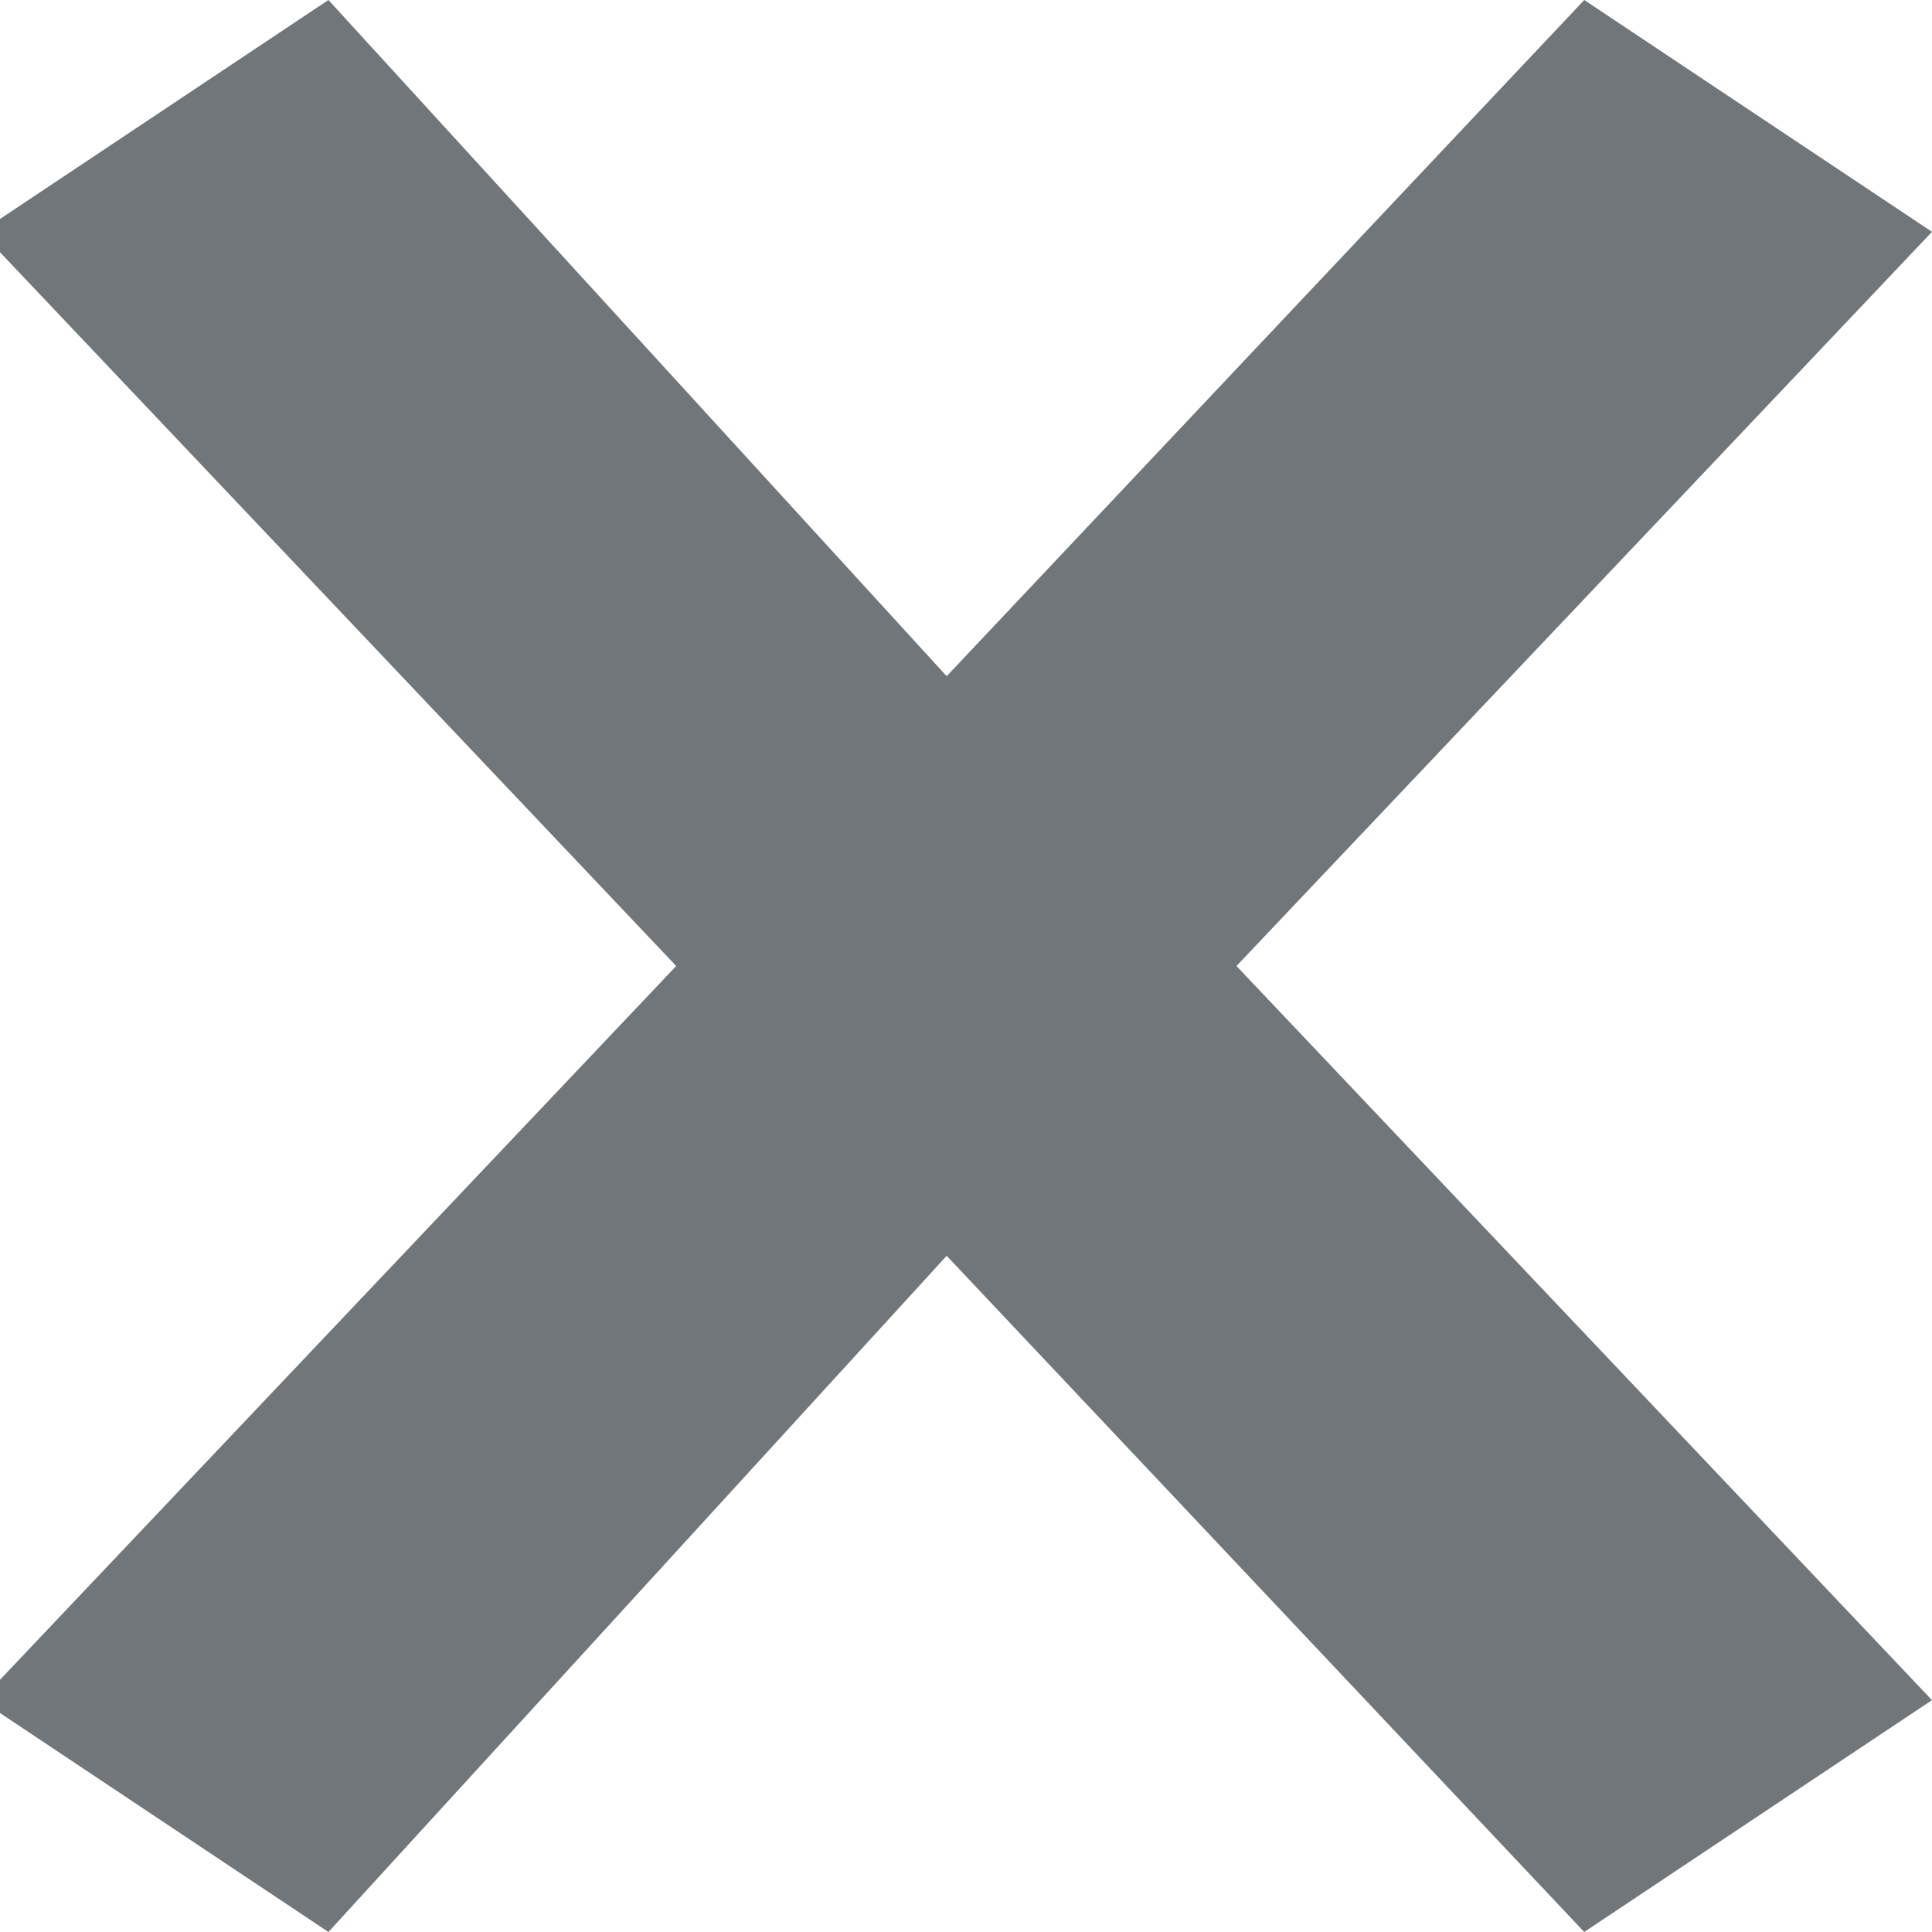 <?xml version="1.0" encoding="utf-8"?>
<!-- Generator: Adobe Illustrator 19.0.0, SVG Export Plug-In . SVG Version: 6.00 Build 0)  -->
<!DOCTYPE svg PUBLIC "-//W3C//DTD SVG 1.1//EN" "http://www.w3.org/Graphics/SVG/1.1/DTD/svg11.dtd">
<svg version="1.1" id="Layer_1" xmlns="http://www.w3.org/2000/svg" xmlns:xlink="http://www.w3.org/1999/xlink" x="0px" y="0px"
	 viewBox="-474 276 10 10" style="enable-background:new -474 276 10 10;" xml:space="preserve">
<style type="text/css">
	.st0{fill:#71767A;}
</style>
<path id="path-1" class="st0" d="M-470.5,281l-3.6,3.8l1.8,1.2l3.2-3.5l3.3,3.5l1.8-1.2l-3.6-3.8l3.6-3.8l-1.8-1.2l-3.3,3.5
	l-3.2-3.5l-1.8,1.2L-470.5,281z"/>
</svg>
